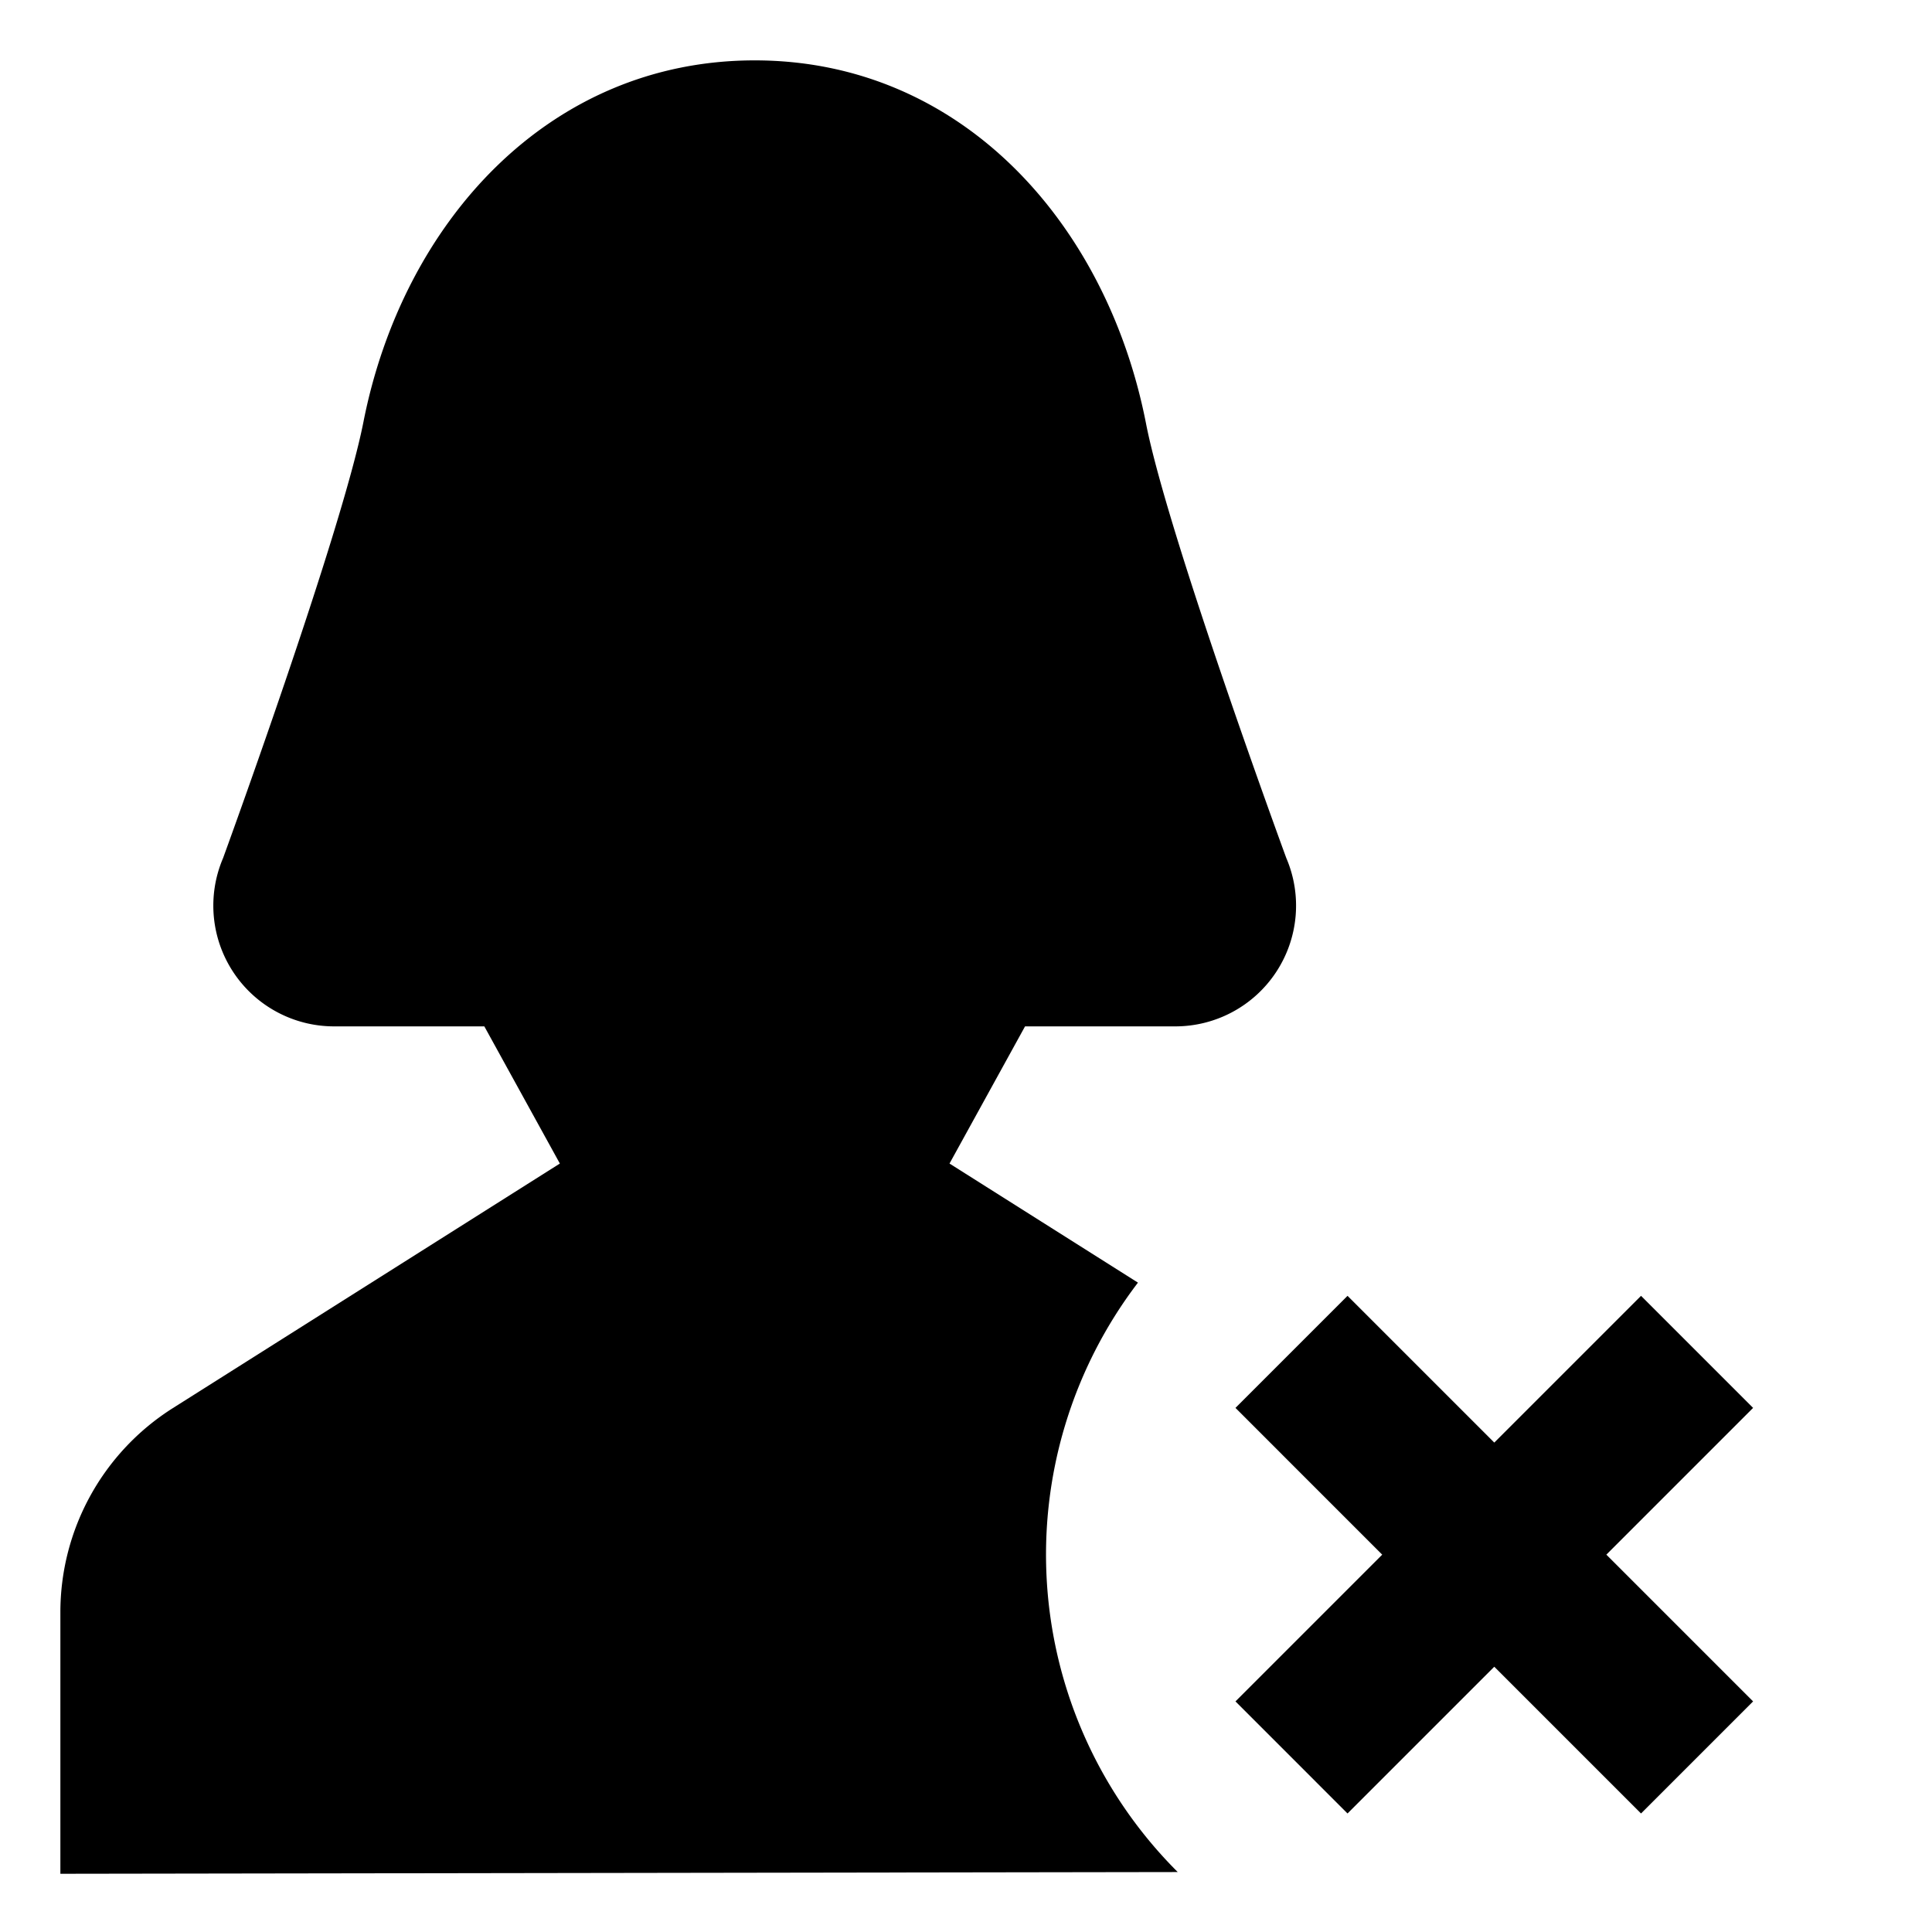 <svg xmlns="http://www.w3.org/2000/svg" viewBox="0 0 512 512">
  <path fill="currentColor" d="M312,496h0a118.813,118.813,0,0,1-10.429-156.089L251.63,308.352,271.647,272h39.824a32,32,0,0,0,29.412-44.606s-31.374-85.437-37.169-115.119C293.372,59.3,254.839,16,200,16h0c-54.676,0-93.28,43.045-103.679,95.794-5.872,29.787-37.2,115.6-37.2,115.6A32,32,0,0,0,88.529,272h39.824l20.017,36.352L45.811,373.162A64,64,0,0,0,16,427.264v69.307l296.115-.459Z" class="ci-primary"/>
  <polygon fill="currentColor" points="434.891 343.41 396 382.301 357.109 343.41 327.411 373.109 366.301 412 327.411 450.891 357.109 480.59 396 441.699 434.891 480.59 464.589 450.891 425.699 412 464.589 373.109 434.891 343.41" class="ci-primary"/>
</svg>
